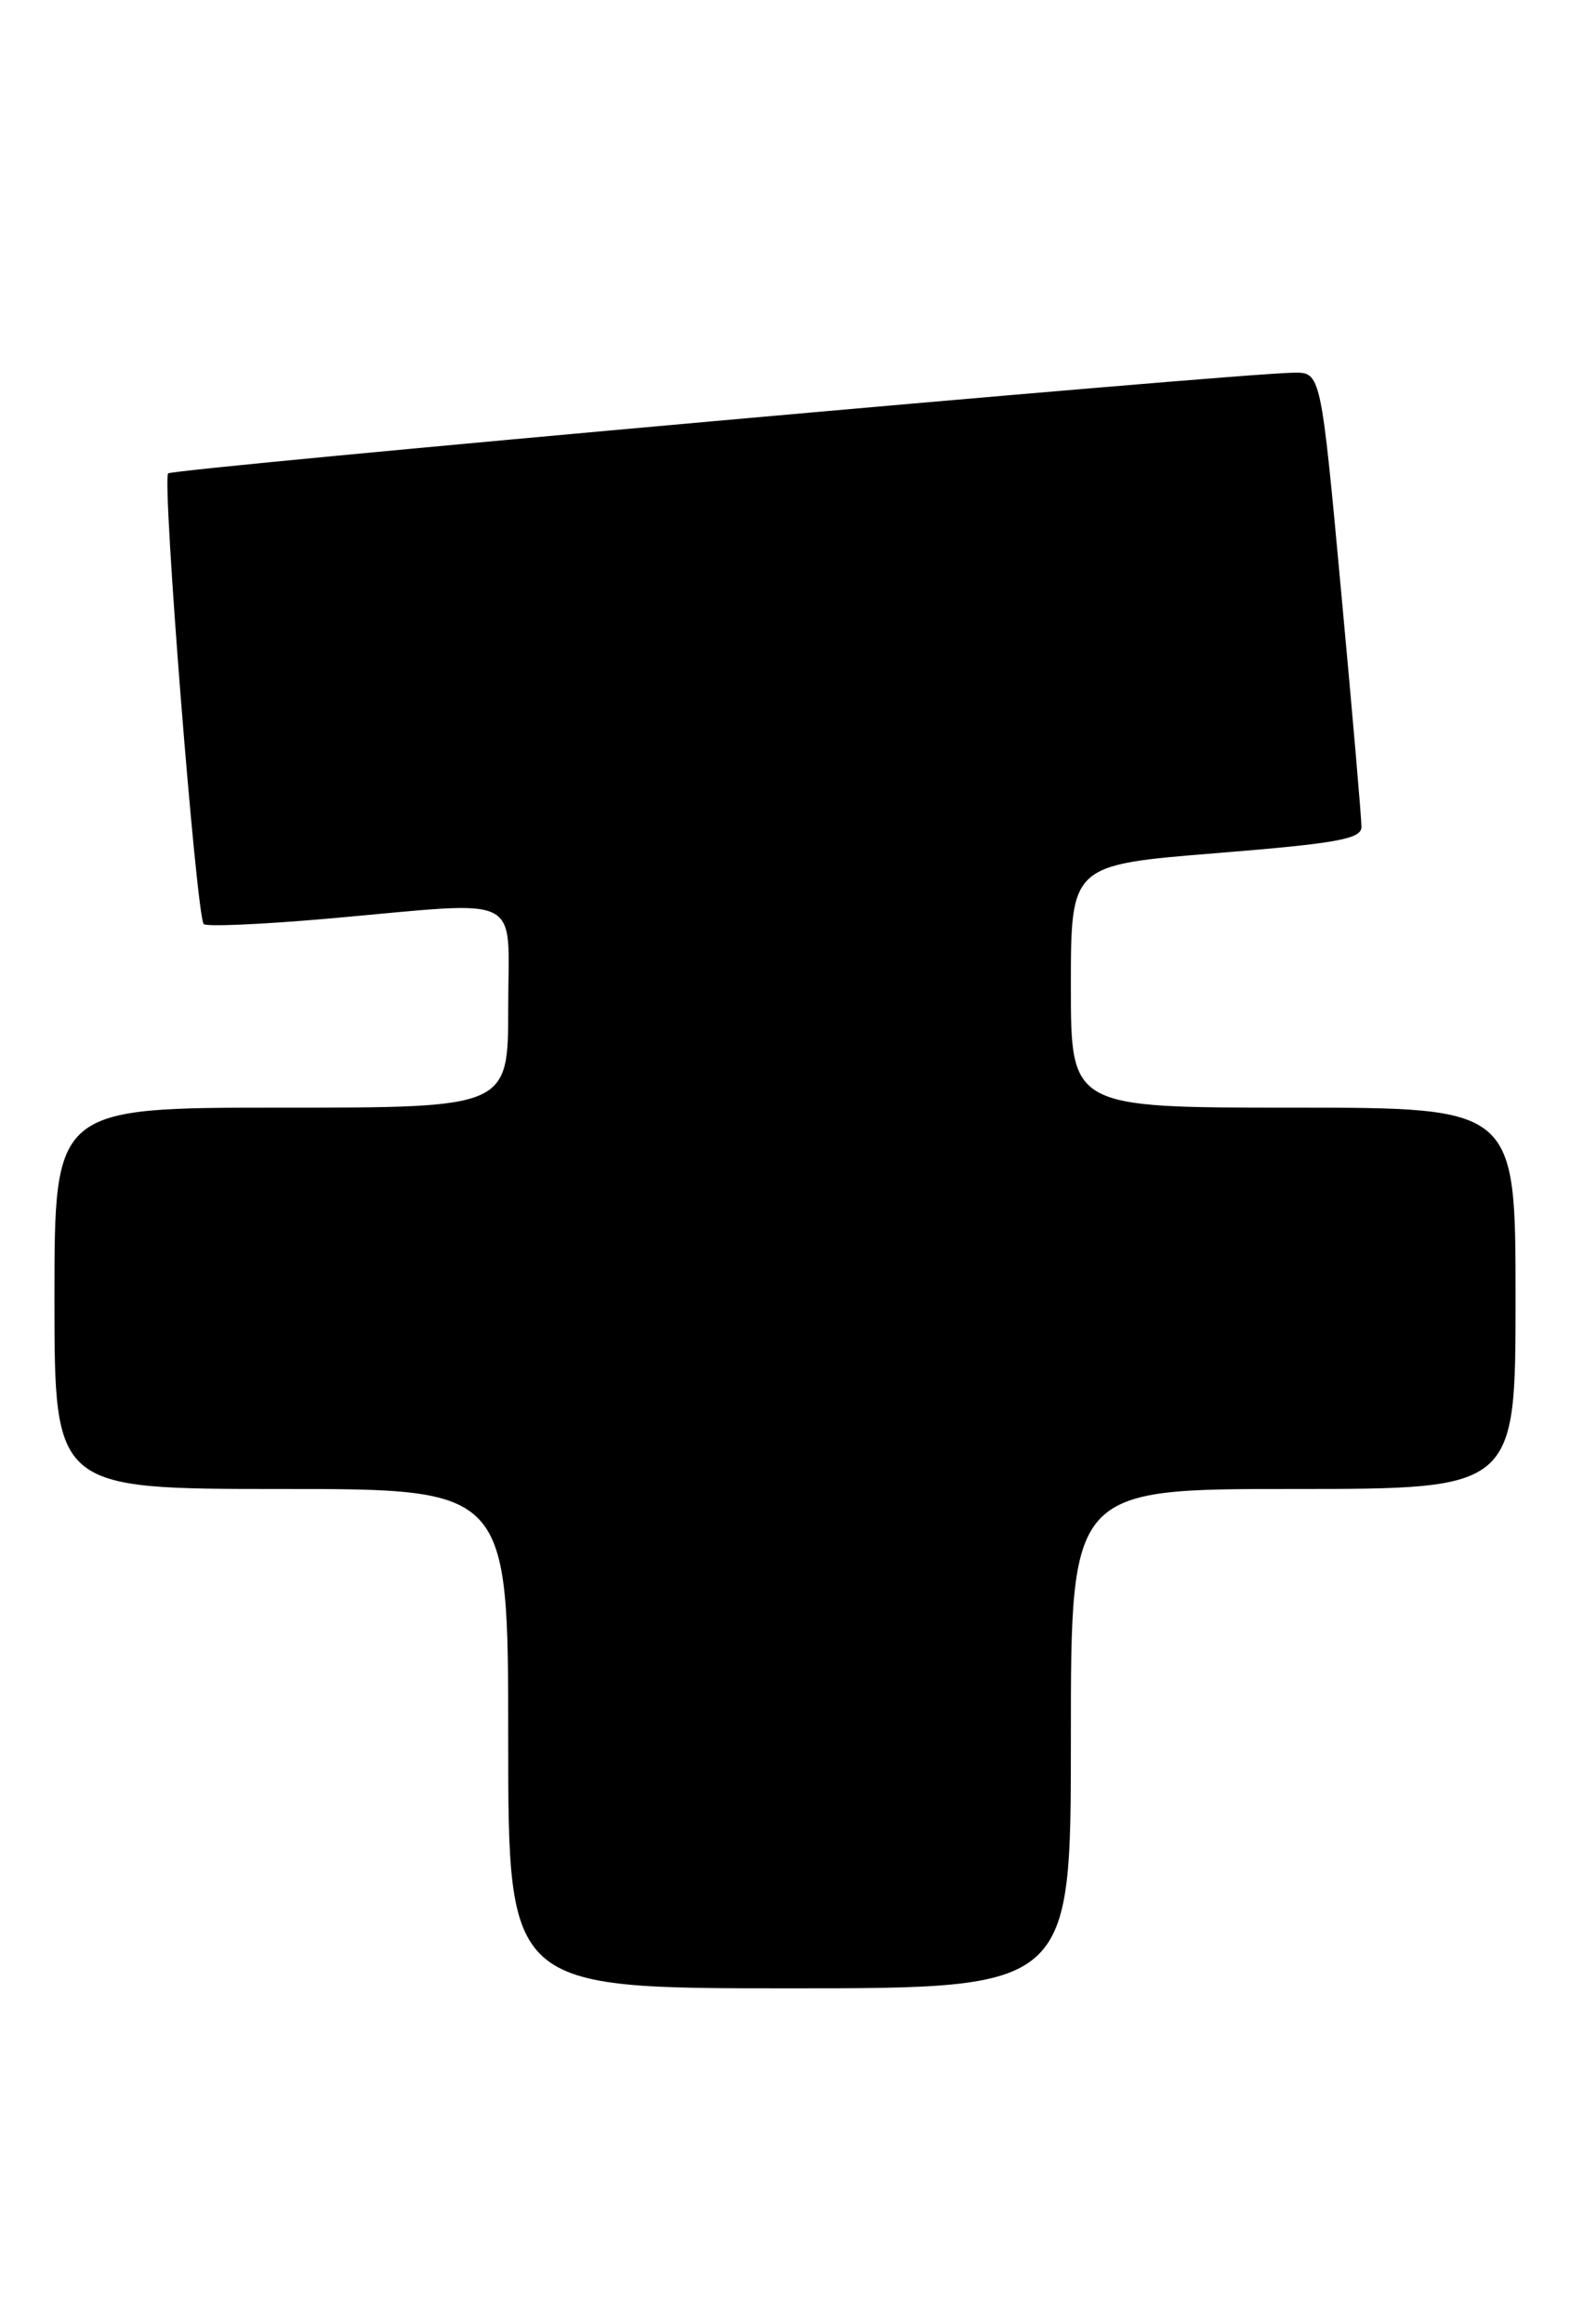 <?xml version="1.0" encoding="UTF-8" standalone="no"?>
<!DOCTYPE svg PUBLIC "-//W3C//DTD SVG 1.1//EN" "http://www.w3.org/Graphics/SVG/1.1/DTD/svg11.dtd" >
<svg xmlns="http://www.w3.org/2000/svg" xmlns:xlink="http://www.w3.org/1999/xlink" version="1.1" viewBox="0 0 173 256">
 <g >
 <path fill="currentColor"
d=" M 118.00 191.50 C 118.00 164.00 118.00 164.00 142.50 164.00 C 167.00 164.00 167.00 164.00 167.00 143.00 C 167.00 122.00 167.00 122.00 142.50 122.00 C 118.00 122.00 118.00 122.00 118.00 108.63 C 118.00 95.26 118.00 95.26 134.00 93.97 C 147.38 92.89 150.00 92.41 150.02 91.09 C 150.03 90.21 149.03 78.59 147.79 65.25 C 145.55 41.00 145.55 41.00 142.52 41.05 C 135.82 41.15 19.08 51.59 18.53 52.14 C 17.83 52.83 21.64 100.97 22.45 101.78 C 22.76 102.09 28.97 101.81 36.25 101.17 C 58.11 99.24 56.00 98.18 56.00 111.00 C 56.00 122.00 56.00 122.00 31.00 122.00 C 6.00 122.00 6.00 122.00 6.00 143.00 C 6.00 164.00 6.00 164.00 31.00 164.00 C 56.00 164.00 56.00 164.00 56.00 191.50 C 56.00 219.00 56.00 219.00 87.00 219.00 C 118.00 219.00 118.00 219.00 118.00 191.50 Z "/>
</g>
</svg>